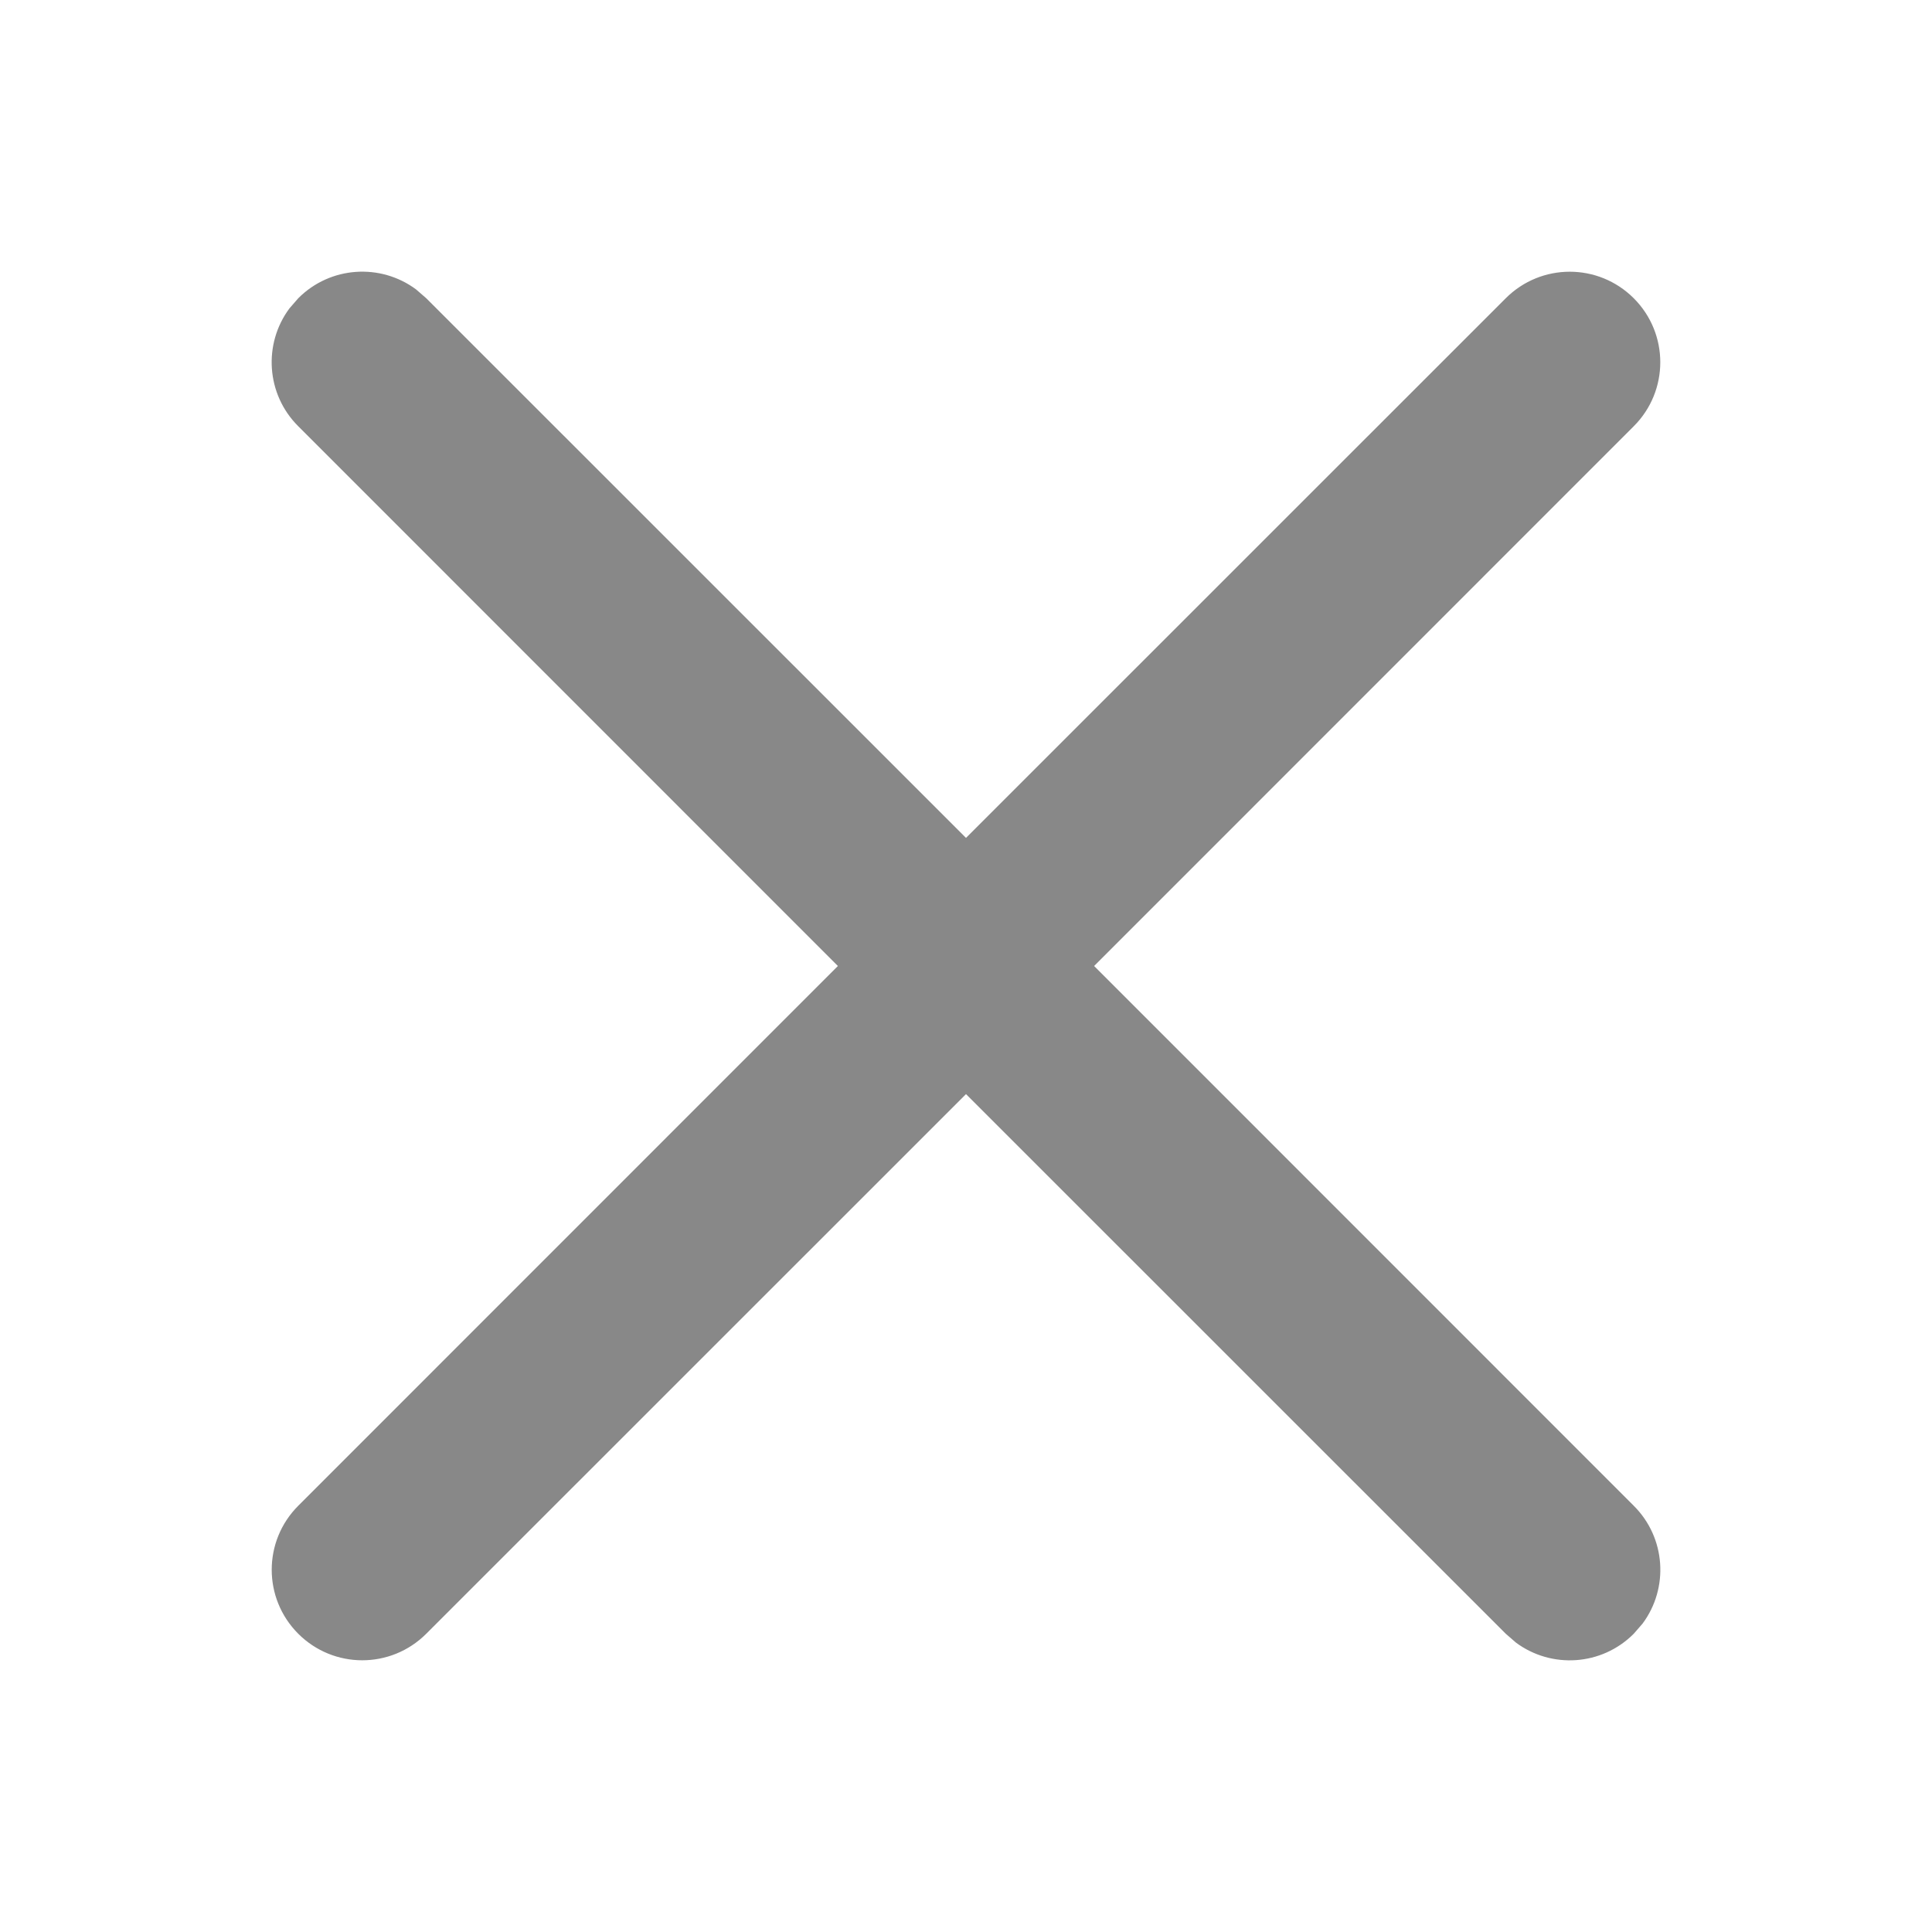 <svg width="16" height="16" viewBox="0 0 16 16" fill="none" xmlns="http://www.w3.org/2000/svg">
<path d="M2.397 2.554L2.47 2.47C2.736 2.203 3.153 2.179 3.446 2.397L3.53 2.47L8 6.939L12.47 2.47C12.763 2.177 13.237 2.177 13.53 2.47C13.823 2.763 13.823 3.237 13.53 3.53L9.061 8L13.53 12.47C13.797 12.736 13.821 13.153 13.603 13.446L13.53 13.53C13.264 13.797 12.847 13.821 12.554 13.603L12.47 13.53L8 9.061L3.53 13.53C3.237 13.823 2.763 13.823 2.47 13.53C2.177 13.237 2.177 12.763 2.47 12.47L6.939 8L2.47 3.53C2.203 3.264 2.179 2.847 2.397 2.554L2.47 2.47L2.397 2.554Z" fill="#888"/>
</svg>
